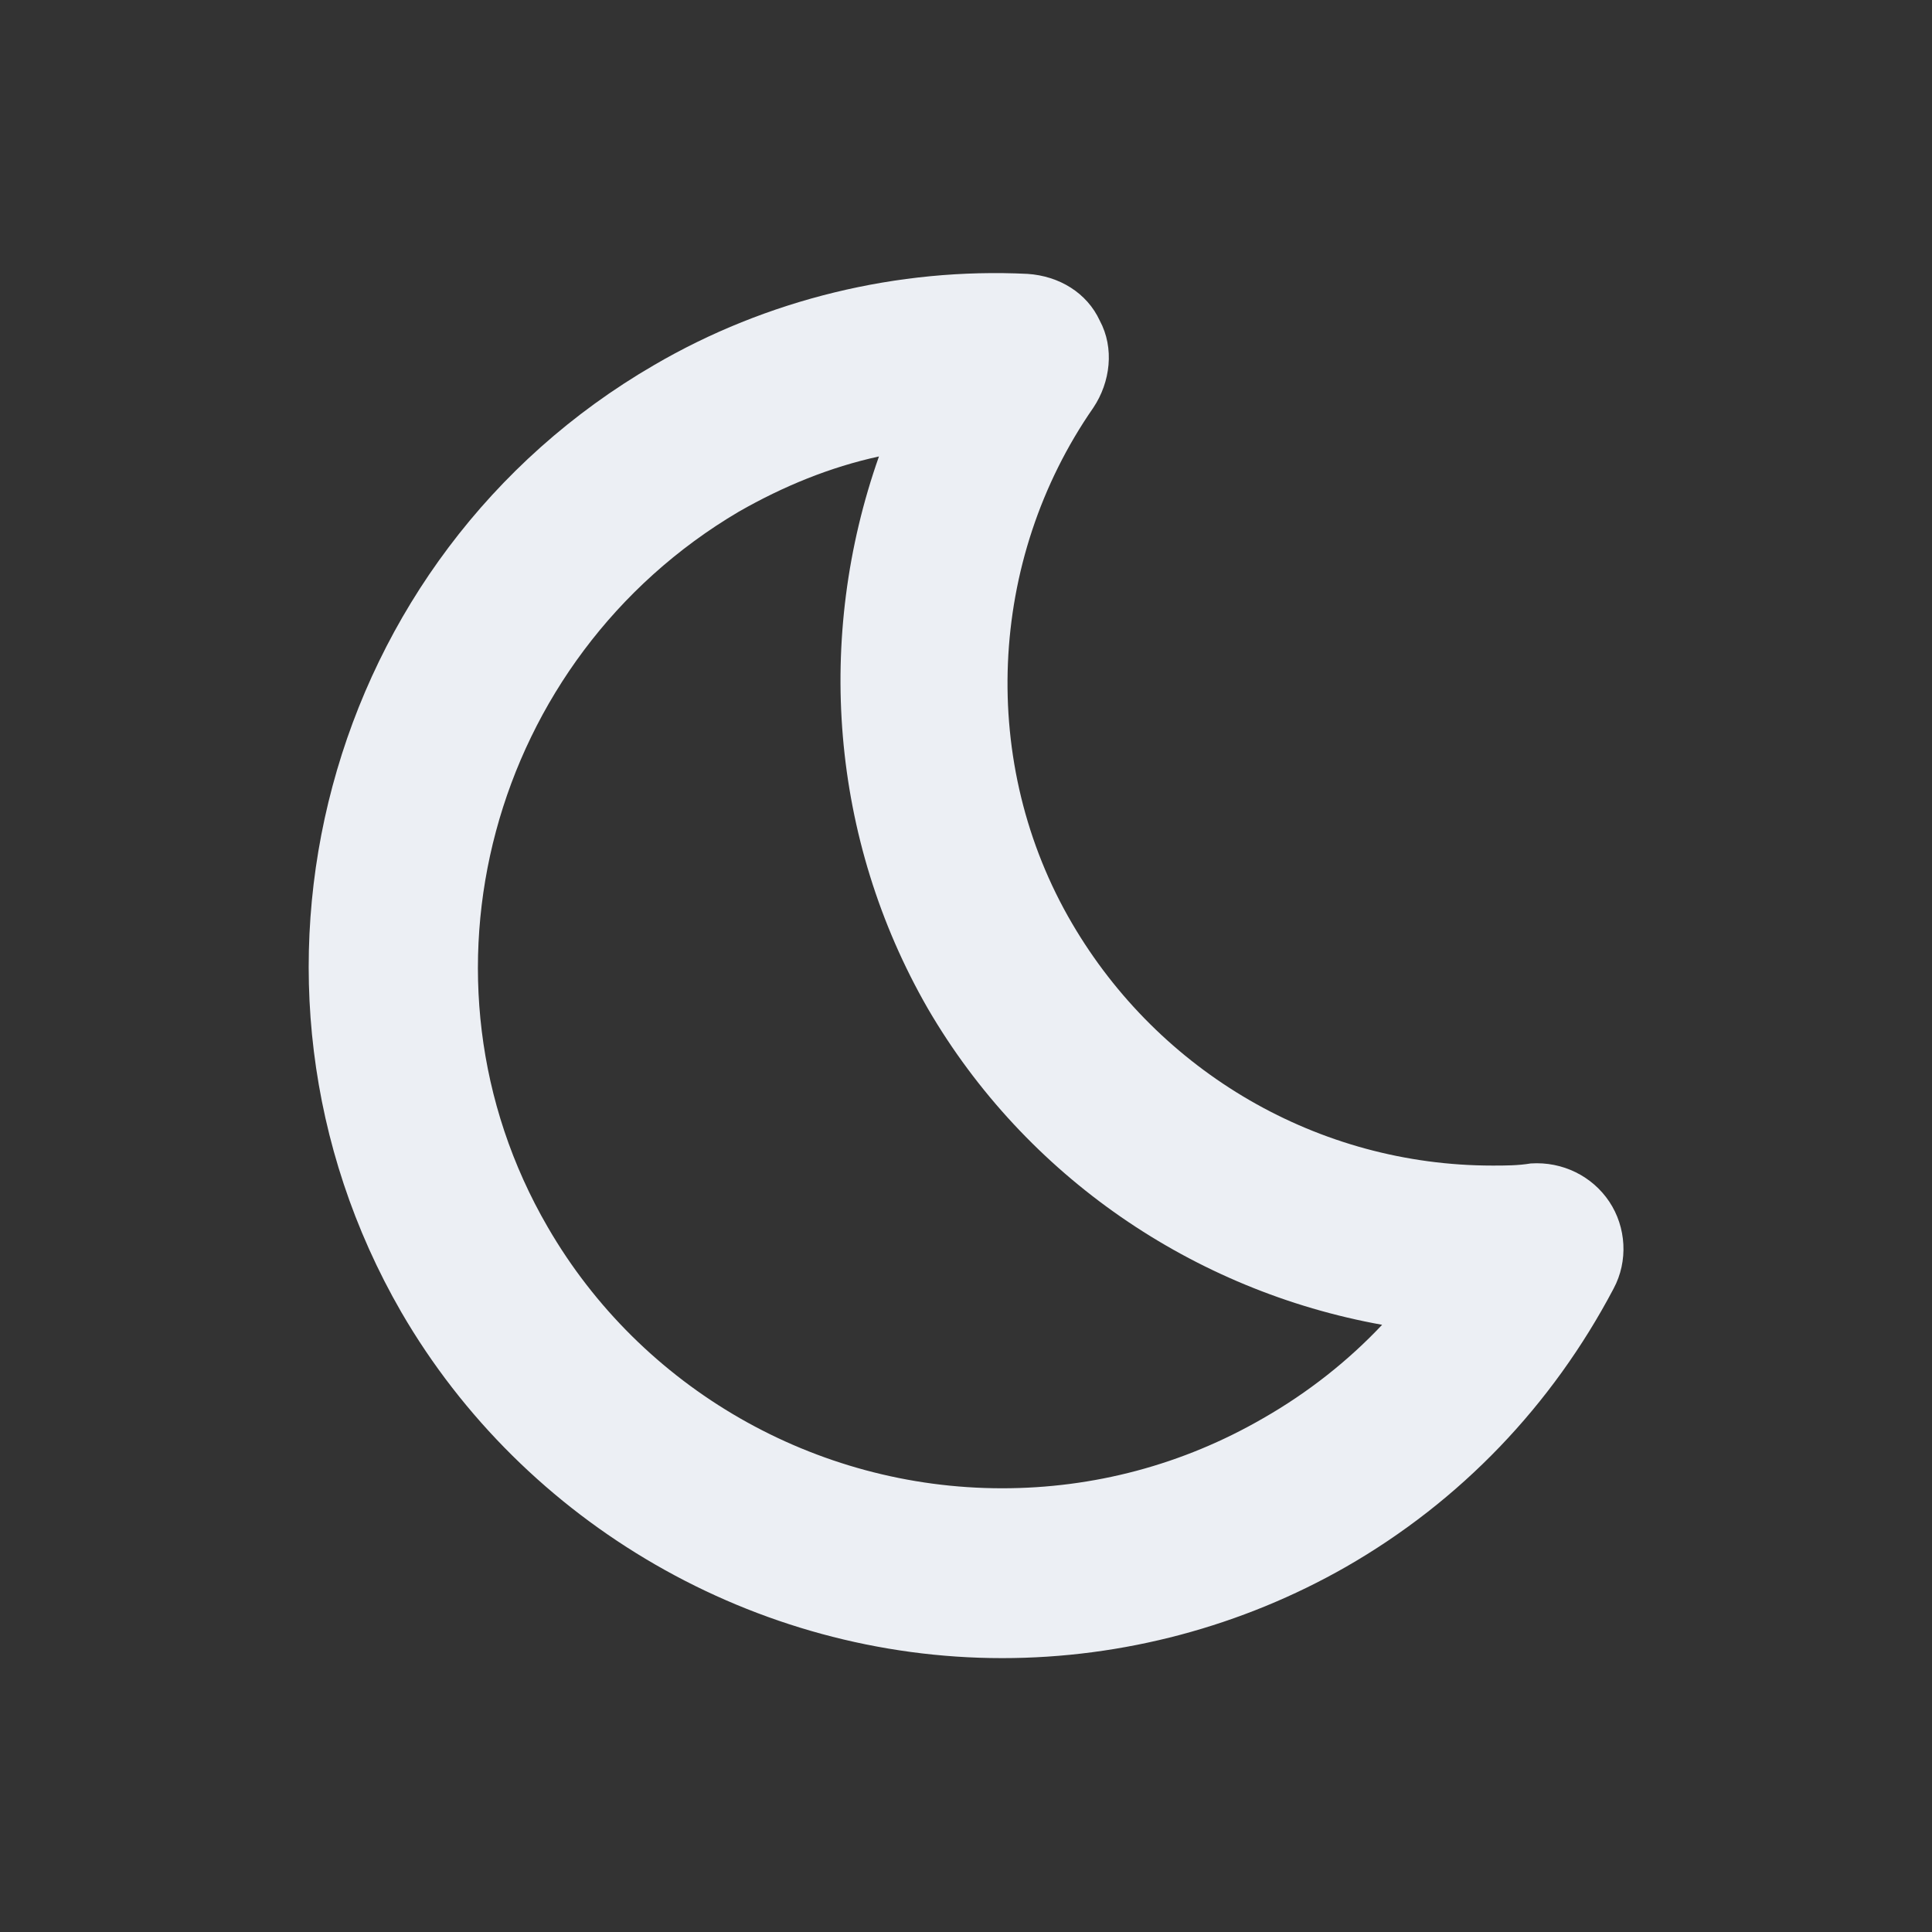 <svg version="1.1" id="Layer_1" xmlns="http://www.w3.org/2000/svg" x="0" y="0" viewBox="0 0 91 91" xml:space="preserve" width="91" height="91"><rect x="0" y="0" width="91" height="91" fill="#333333" stroke="none"/><title>moon 50</title><g class="nc-icon-wrapper" fill="#eceff4"><path d="M47.2 78.1c-11.6 0-22.5-6.3-28.3-16.3-9-15.6-3.6-35.6 11.9-44.6 5.3-3.1 11.5-4.6 17.6-4.3 1.5.1 2.8.9 3.4 2.2.7 1.3.5 2.9-.3 4.1-5 7.2-5.4 16.8-1 24.3 4.1 7 11.6 11.4 19.8 11.4.6 0 1.2 0 1.8-.1 1.5-.1 2.9.6 3.7 1.8.8 1.2.9 2.8.2 4.1-2.9 5.5-7.2 10-12.6 13.1-4.9 2.8-10.5 4.3-16.2 4.3zm-5.8-56.6c-2.3.5-4.5 1.4-6.6 2.6-11.7 6.9-15.8 22-9 33.7 4.4 7.6 12.6 12.3 21.4 12.3 4.3 0 8.5-1.1 12.3-3.3 2.1-1.2 4-2.7 5.6-4.4-8.9-1.6-16.8-7-21.4-14.9-4.6-8-5.3-17.5-2.3-26z"/></g></svg>